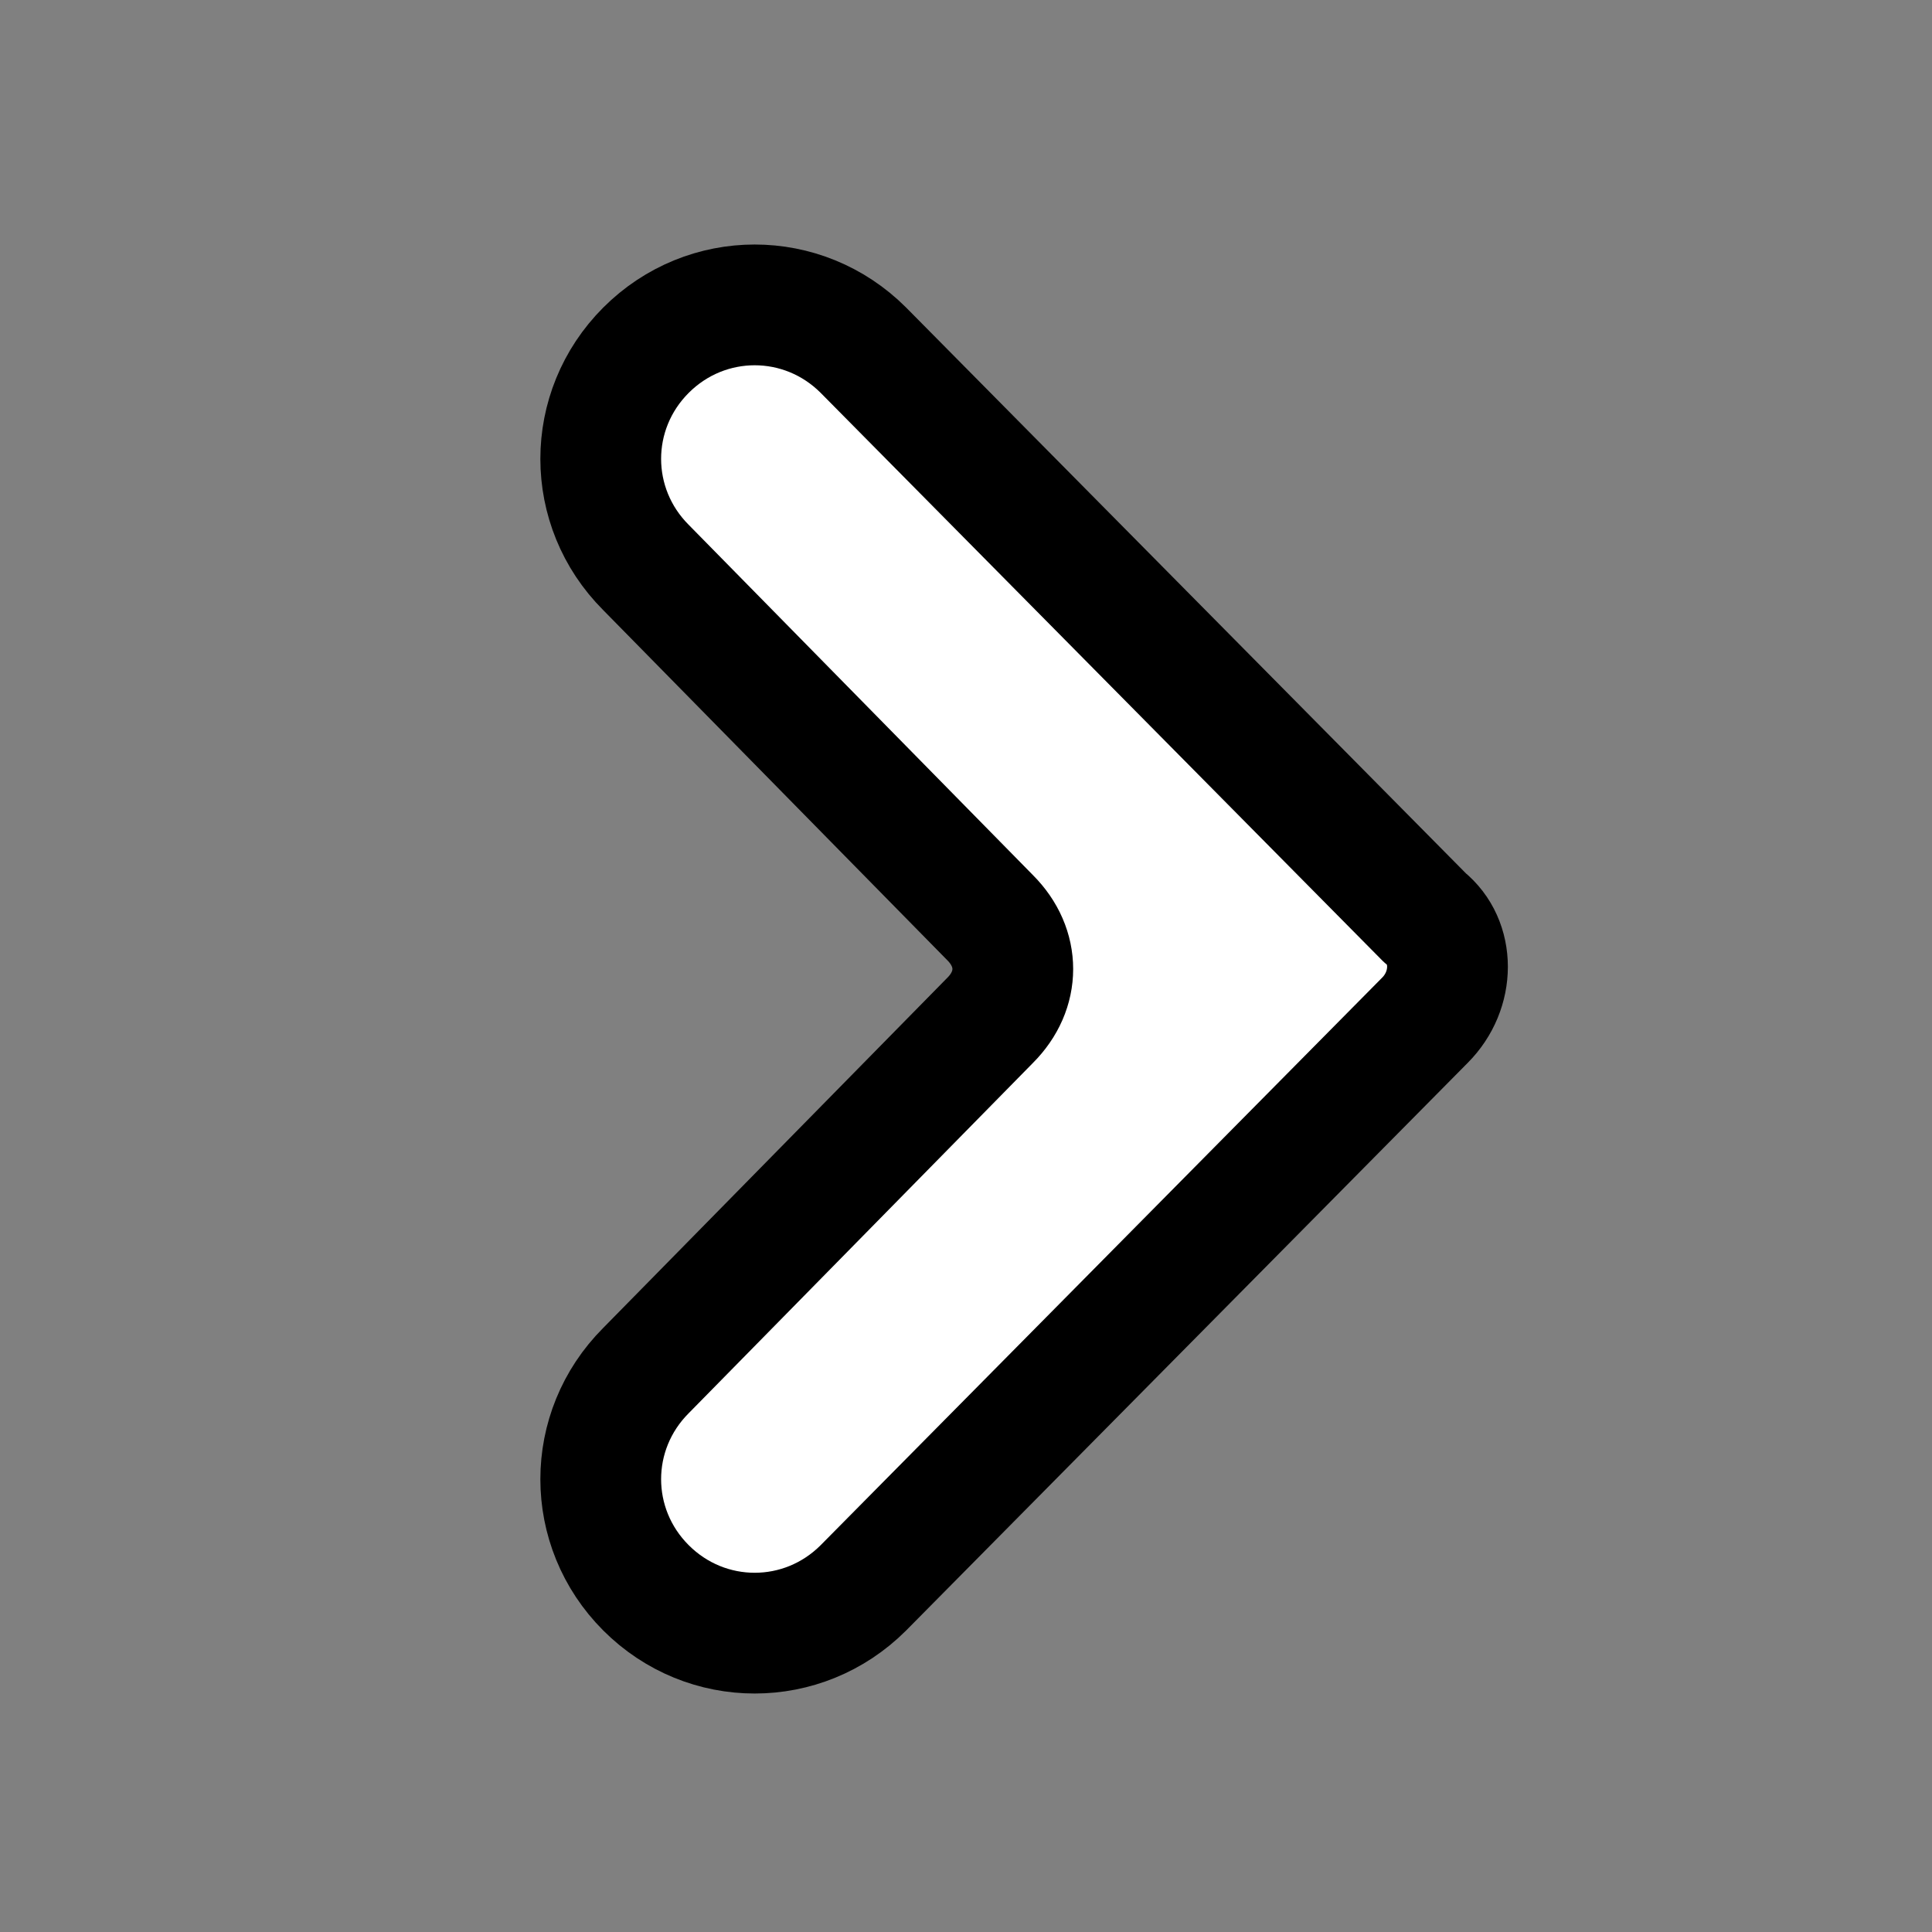 <?xml version="1.0" encoding="utf-8"?>
<!-- Generator: Adobe Illustrator 28.3.0, SVG Export Plug-In . SVG Version: 6.00 Build 0)  -->
<svg version="1.1" id="Icons" xmlns="http://www.w3.org/2000/svg" xmlns:xlink="http://www.w3.org/1999/xlink" x="0px" y="0px"
	 viewBox="0 0 32 32" style="enable-background:new 0 0 32 32;" xml:space="preserve">
<rect x="0" y="0" width="32" height="32" fill="#808080" stroke="none"/>
<style type="text/css">
	.st0{fill:#FFFFFF;stroke:#000000;stroke-width:2;stroke-linecap:round;stroke-linejoin:round;stroke-miterlimit:10;}
</style>
<path class="st0" d="M23.6,16.9l-9.3,9.4c-1,1-2.6,1-3.6,0l0,0c-1-1-1-2.6,0-3.6l5.7-5.8c0.5-0.5,0.5-1.2,0-1.7l-5.7-5.8
	c-1-1-1-2.6,0-3.6l0,0c1-1,2.6-1,3.6,0l9.3,9.4C24.1,15.6,24.1,16.4,23.6,16.9z"/>
</svg>
